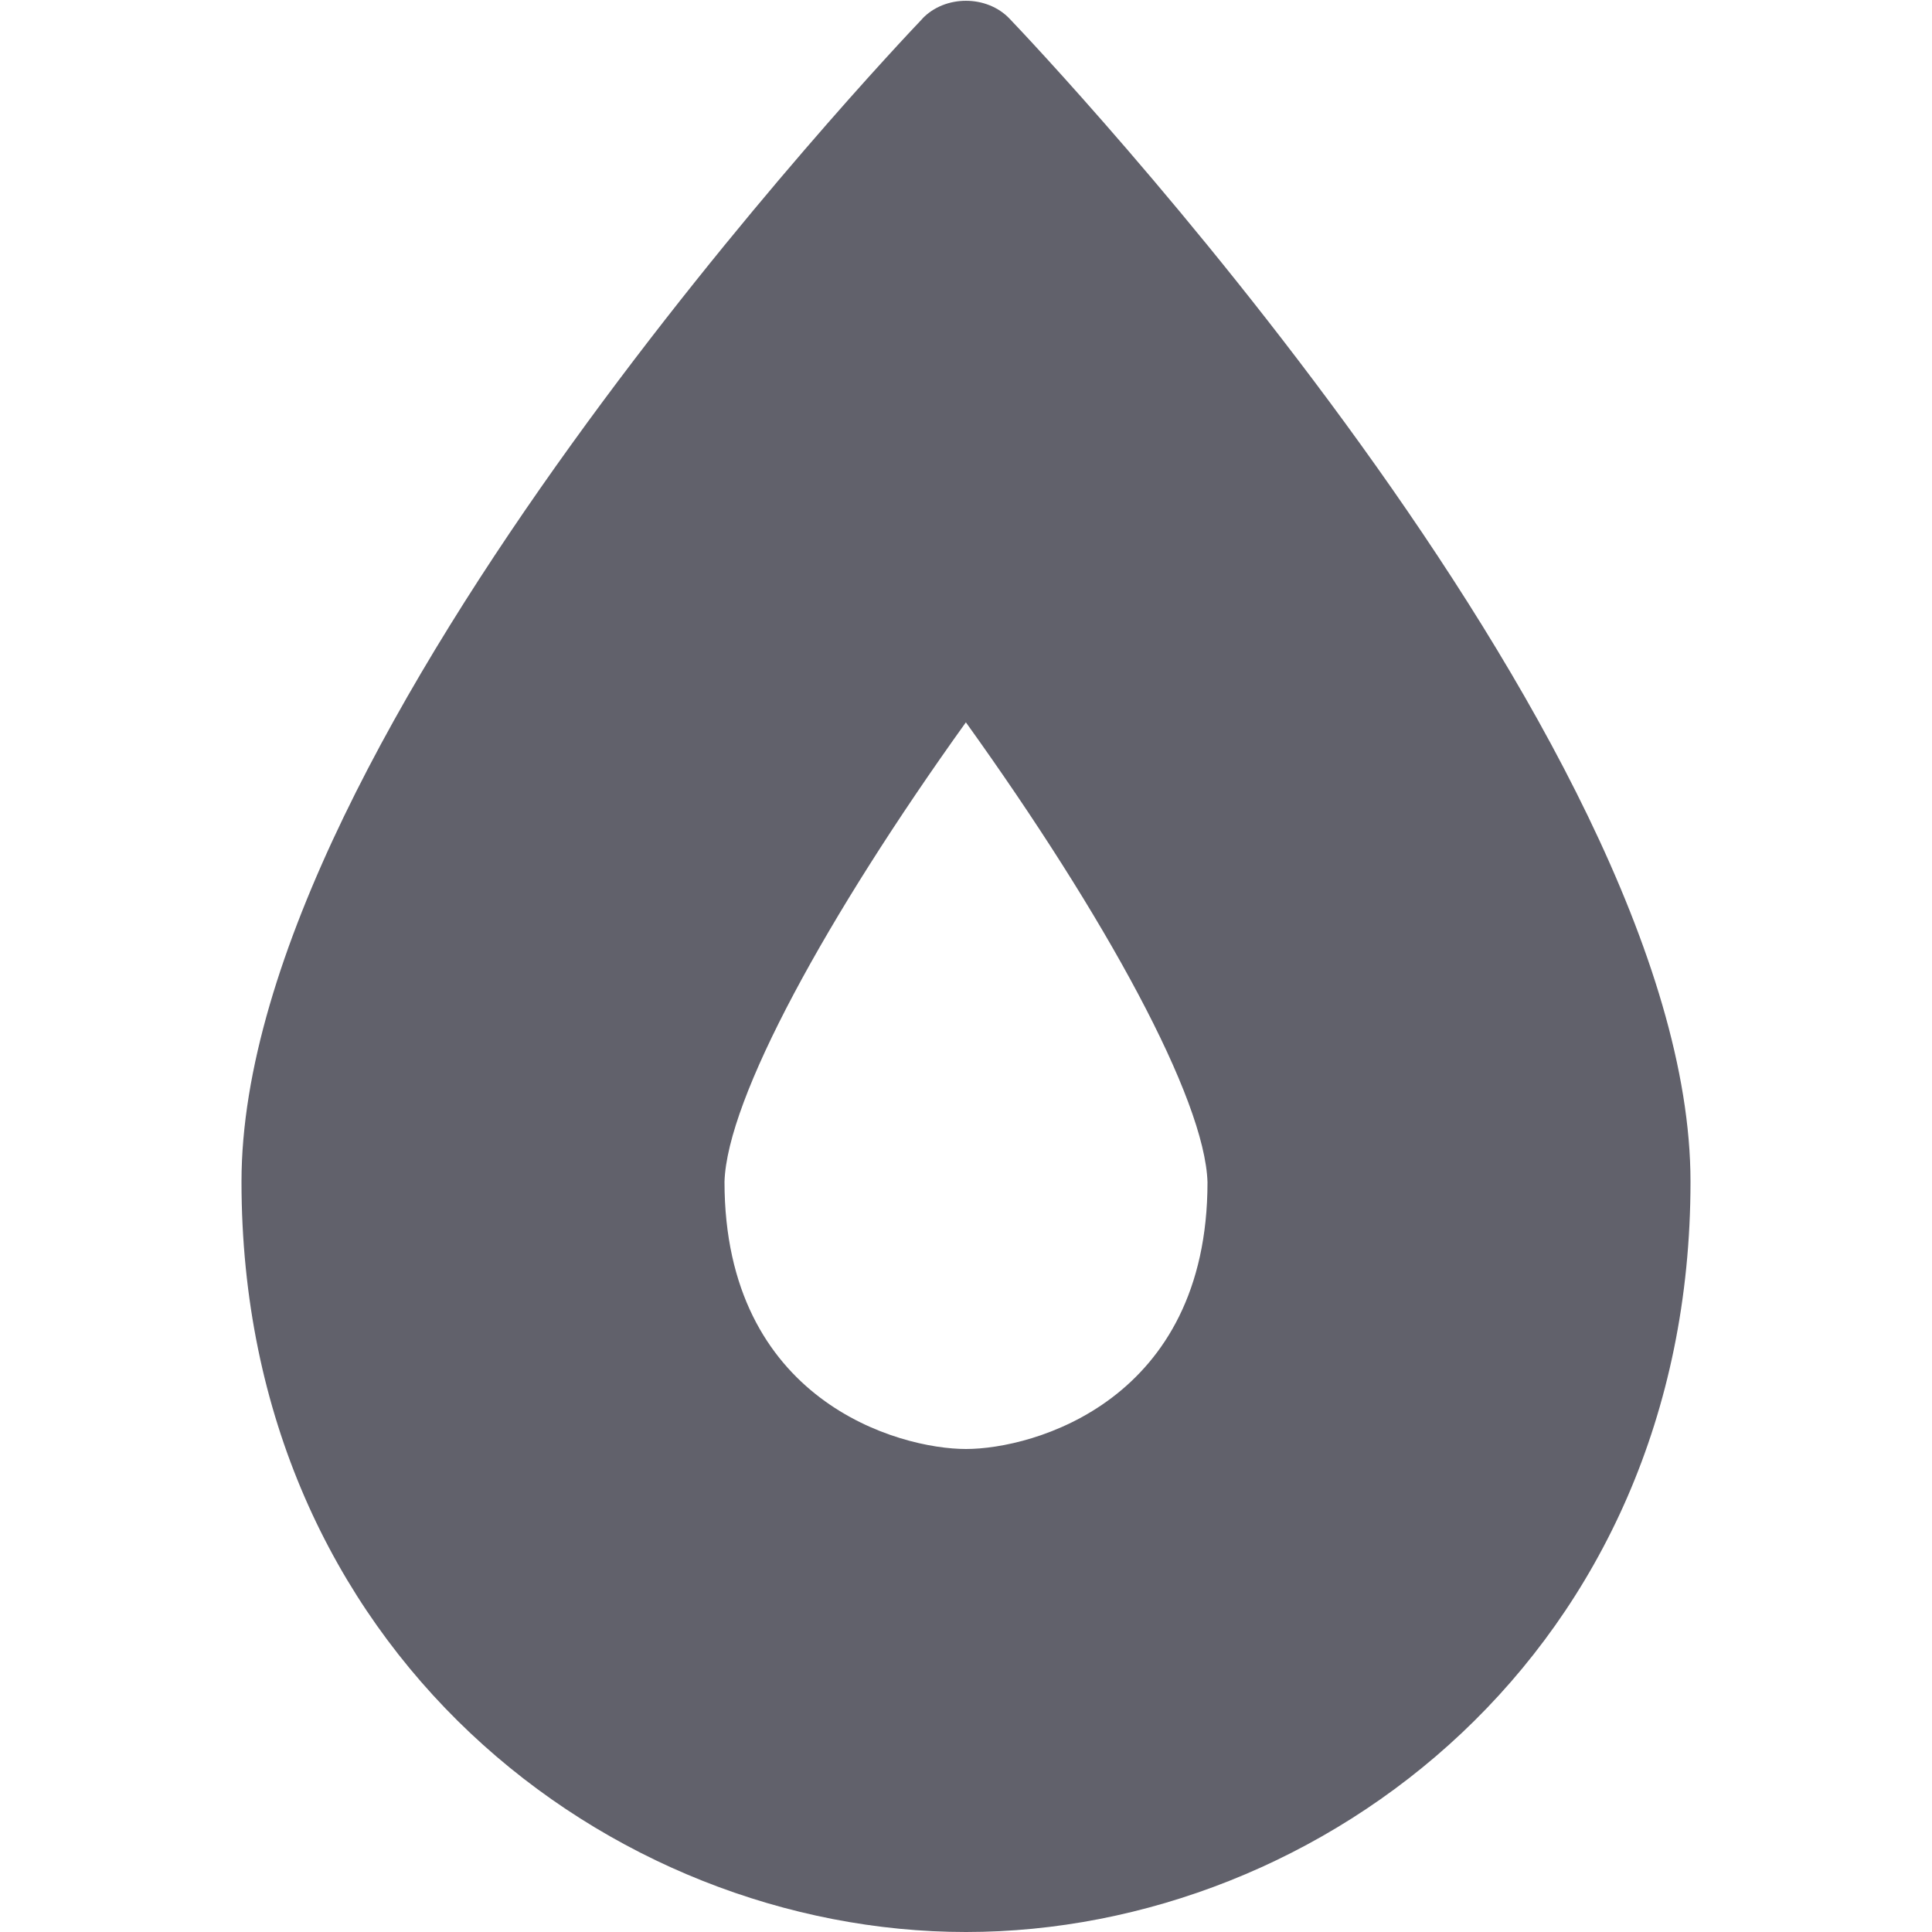 <svg xmlns="http://www.w3.org/2000/svg" height="16" width="16" viewBox="0 0 16 16"><title>flame 2</title><g fill="#61616b" class="nc-icon-wrapper"><path d="M7.639,.155c-.23,.241-5.639,5.946-5.639,9.631,0,3.89,3.051,6.214,6,6.214s6-2.324,6-6.214C14,6.101,8.592,.396,8.361,.155c-.188-.198-.535-.198-.723,0Zm.361,11.845c-.557,0-2-.398-2-2.214,.022-.689,.844-2.193,1.999-3.804,1.158,1.613,1.979,3.116,2.001,3.808,0,1.812-1.443,2.21-2,2.21Z" fill="#61616b"></path></g></svg>